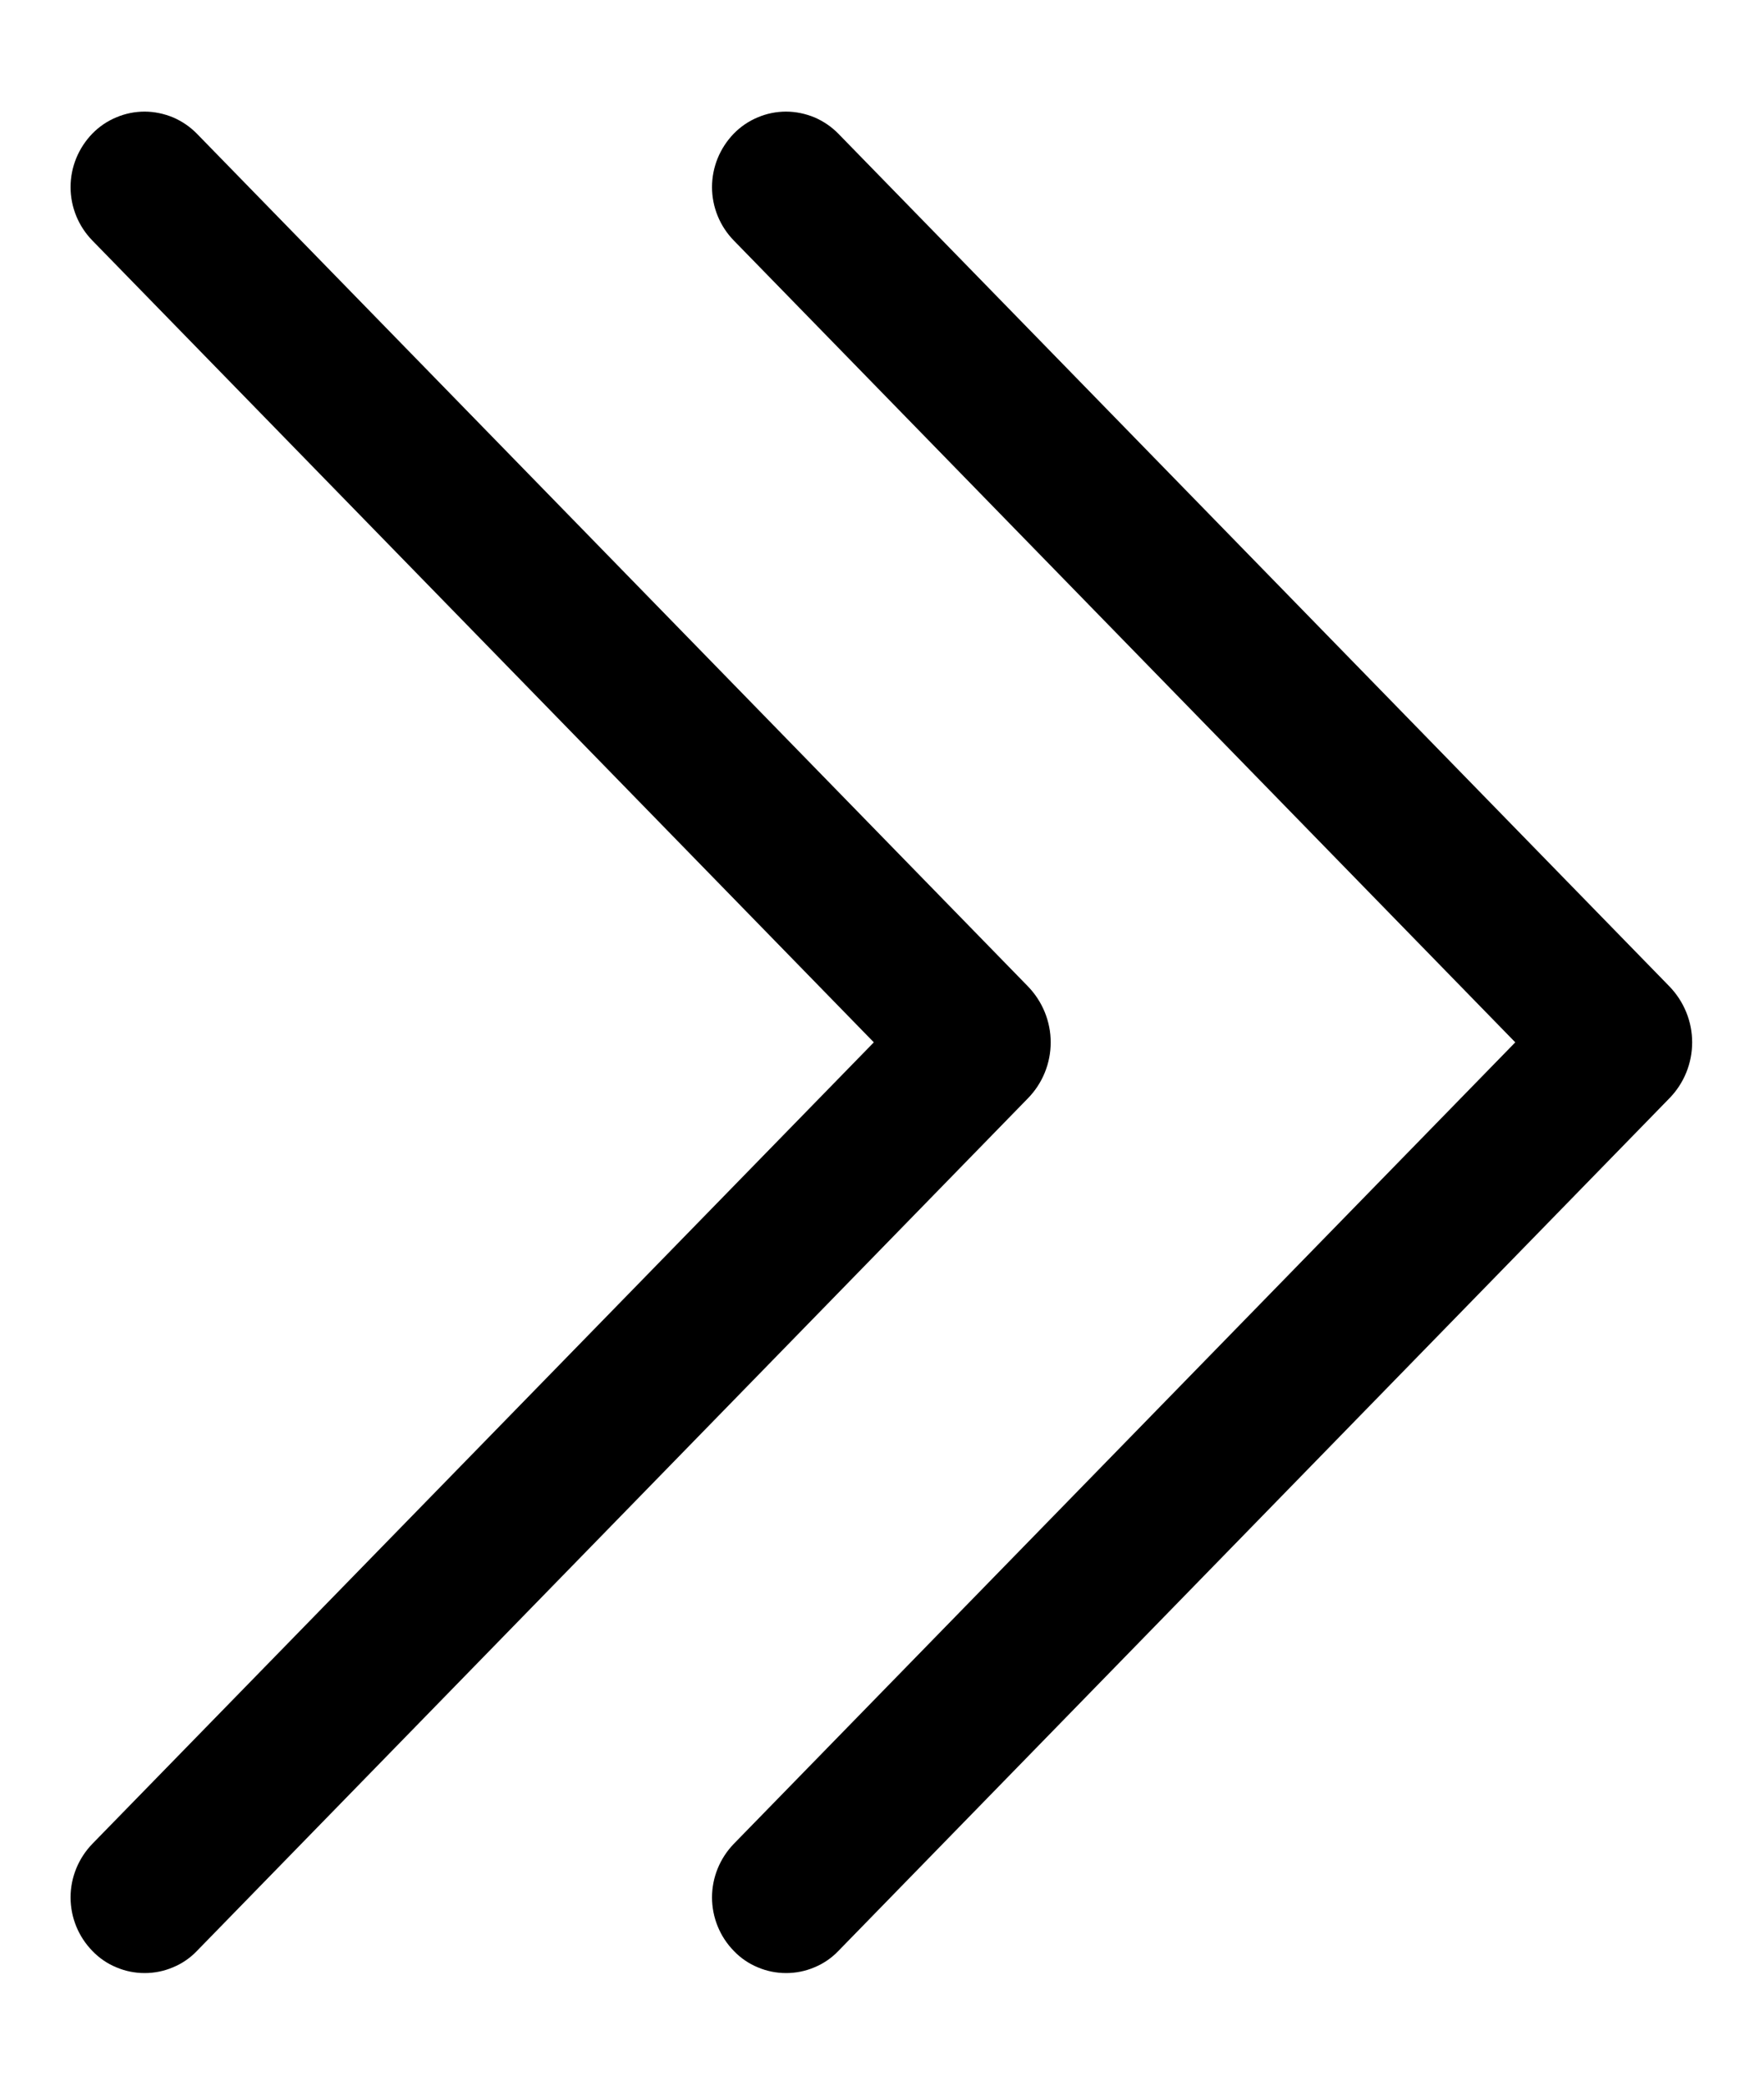 <svg width="11" height="13" viewBox="0 0 11 13" fill="none" xmlns="http://www.w3.org/2000/svg">
<path d="M4.576 0.833C4.618 0.79 4.669 0.755 4.725 0.732C4.781 0.708 4.841 0.696 4.902 0.696C4.963 0.696 5.023 0.709 5.079 0.732C5.135 0.756 5.186 0.791 5.228 0.834L10.41 6.151C10.501 6.245 10.552 6.37 10.552 6.5C10.552 6.631 10.501 6.756 10.41 6.849L5.228 12.166C5.186 12.21 5.135 12.245 5.079 12.268C5.023 12.292 4.963 12.304 4.902 12.304C4.841 12.304 4.781 12.292 4.725 12.268C4.669 12.245 4.618 12.21 4.576 12.166C4.489 12.077 4.44 11.957 4.44 11.832C4.44 11.708 4.489 11.588 4.576 11.498L9.449 6.5L4.576 1.5C4.489 1.411 4.44 1.291 4.44 1.167C4.44 1.042 4.489 0.923 4.576 0.833ZM0.576 0.833C0.618 0.79 0.669 0.755 0.725 0.732C0.781 0.708 0.841 0.696 0.902 0.696C0.963 0.696 1.023 0.709 1.079 0.732C1.135 0.756 1.186 0.791 1.228 0.834L6.41 6.151C6.501 6.245 6.552 6.37 6.552 6.5C6.552 6.631 6.501 6.756 6.41 6.849L1.228 12.166C1.186 12.21 1.135 12.245 1.079 12.268C1.023 12.292 0.963 12.304 0.902 12.304C0.841 12.304 0.781 12.292 0.725 12.268C0.669 12.245 0.618 12.21 0.576 12.166C0.489 12.077 0.44 11.957 0.44 11.832C0.44 11.708 0.489 11.588 0.576 11.498L5.449 6.5L0.576 1.5C0.489 1.411 0.44 1.291 0.44 1.167C0.44 1.042 0.489 0.923 0.576 0.833Z" fill="current"/>
</svg>
